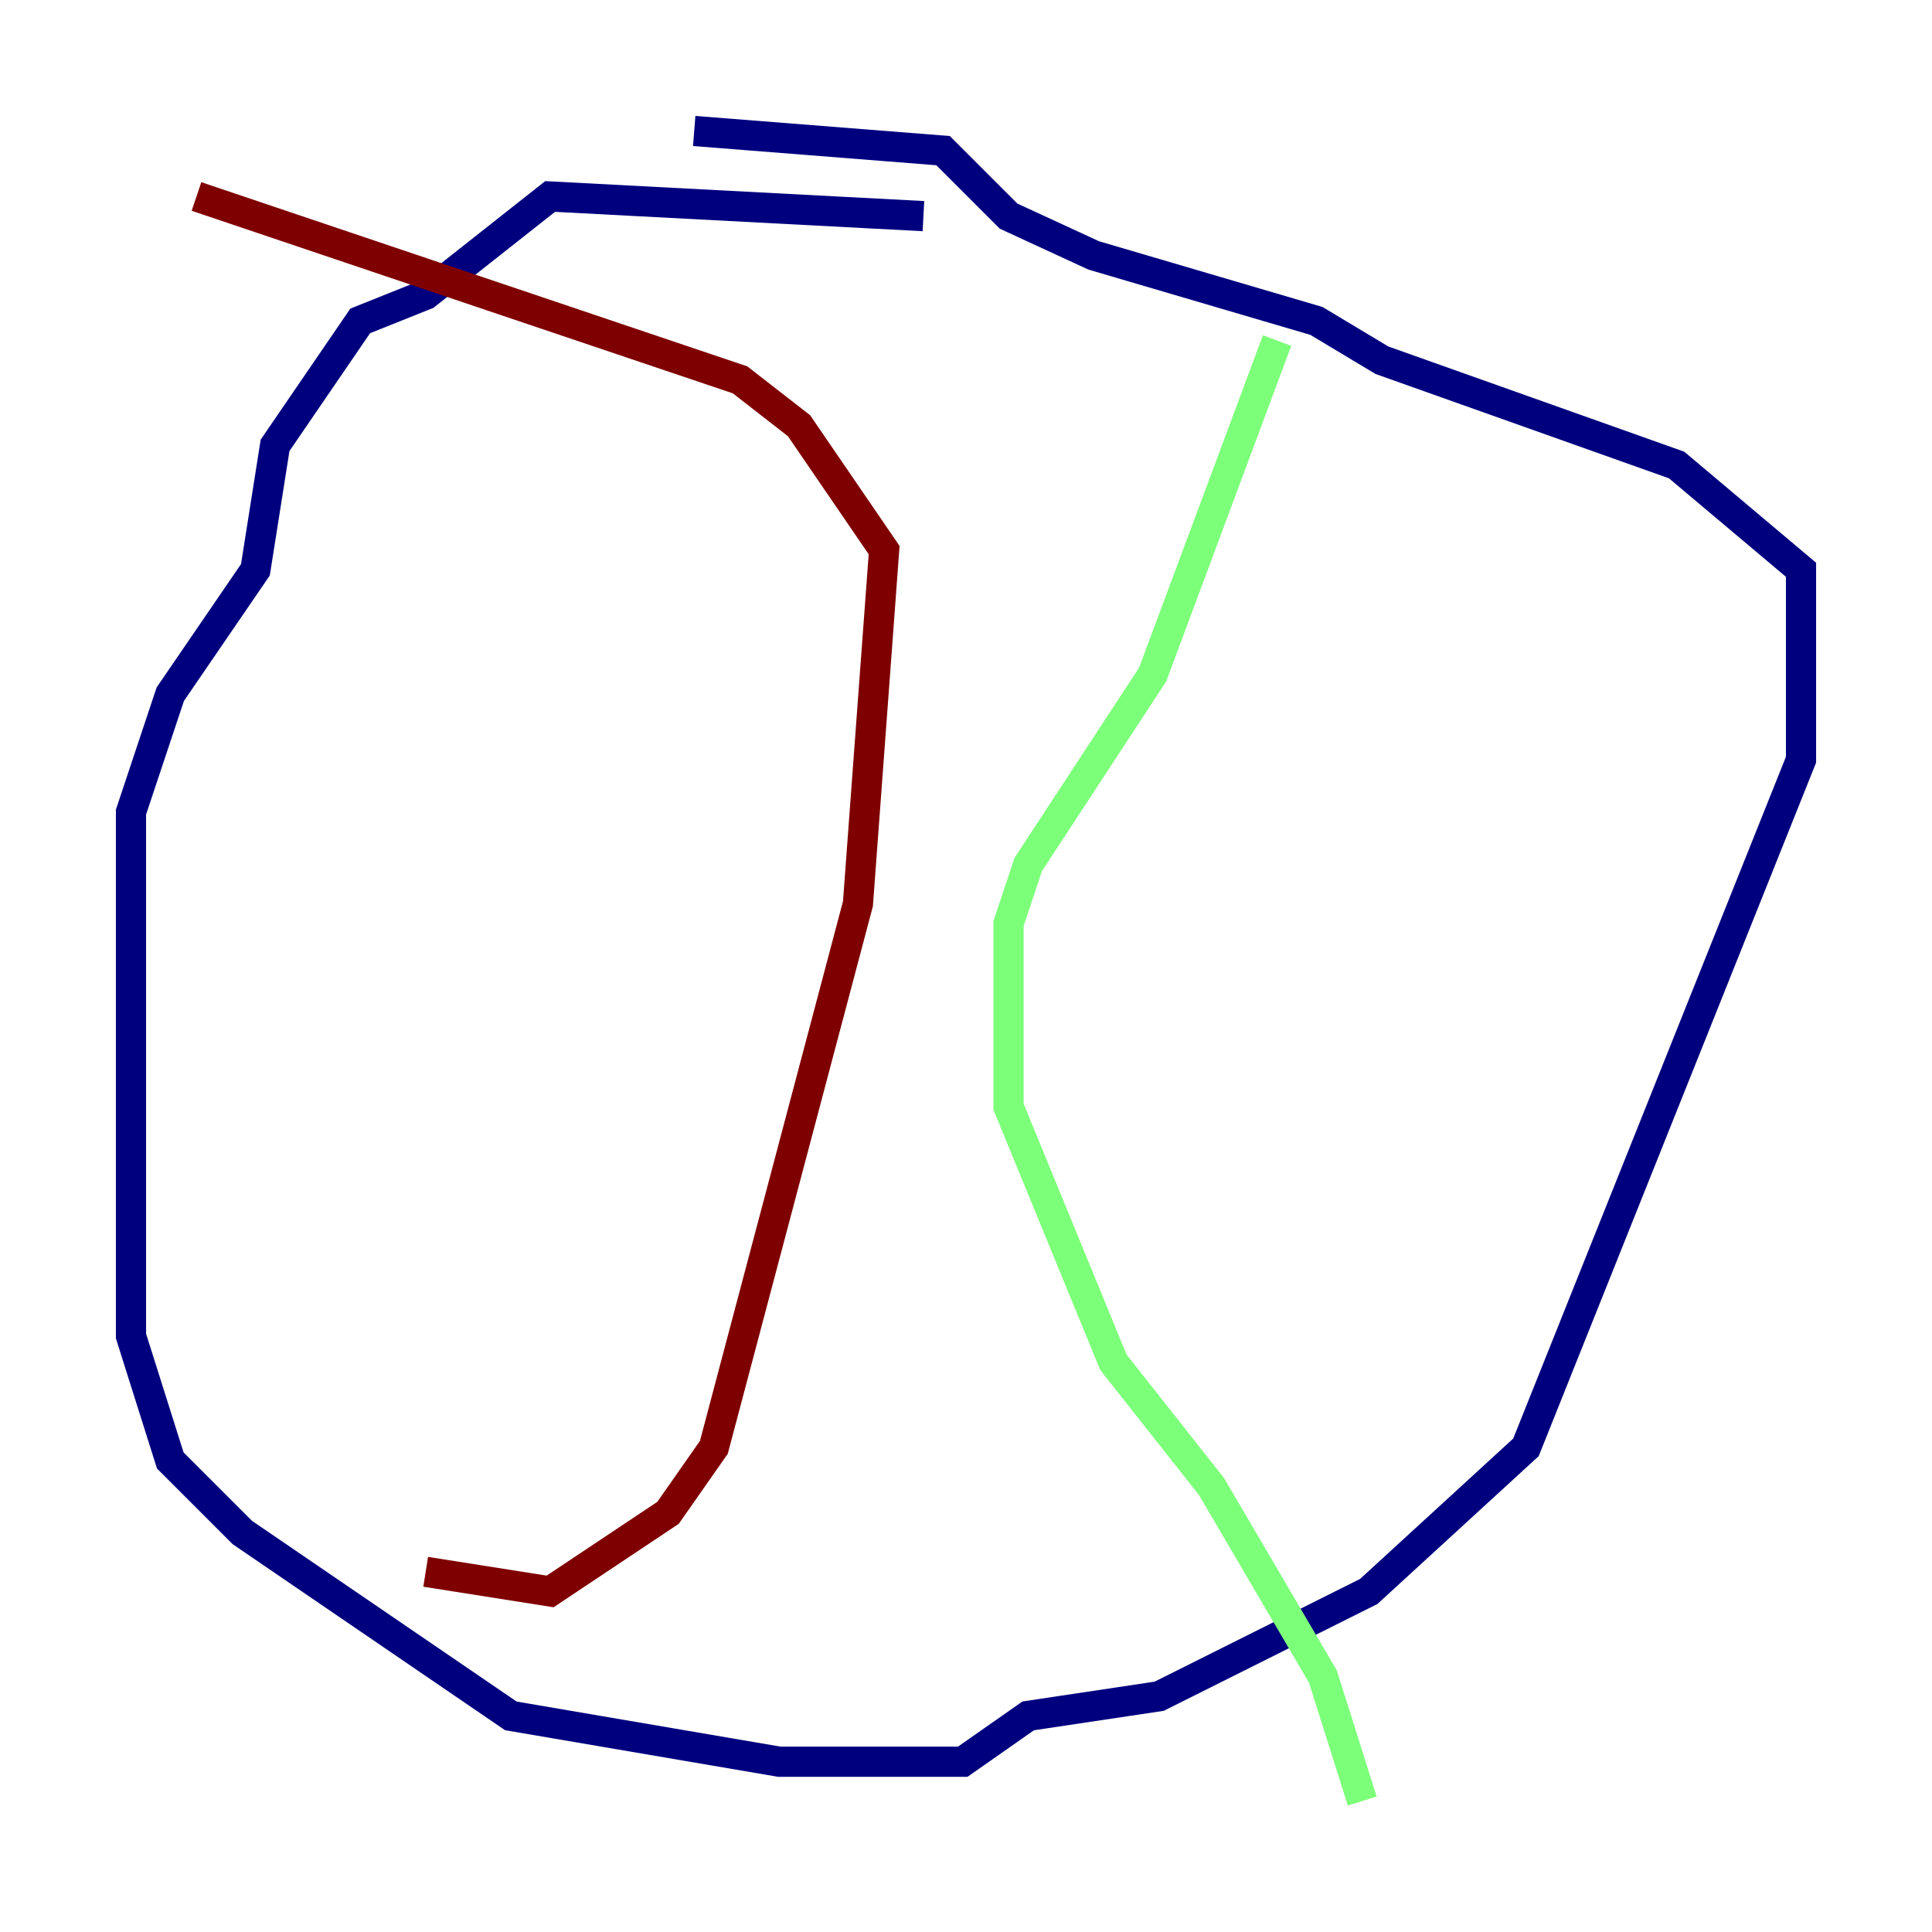 <?xml version="1.0" encoding="utf-8" ?>
<svg baseProfile="tiny" height="128" version="1.2" viewBox="0,0,128,128" width="128" xmlns="http://www.w3.org/2000/svg" xmlns:ev="http://www.w3.org/2001/xml-events" xmlns:xlink="http://www.w3.org/1999/xlink"><defs /><polyline fill="none" points="61.18,14.319 36.447,13.017 28.203,19.525 23.864,21.261 18.224,29.505 16.922,37.749 11.281,45.993 8.678,53.803 8.678,88.515 11.281,96.759 16.054,101.532 33.844,113.681 51.634,116.719 63.783,116.719 68.122,113.681 76.8,112.38 90.685,105.437 101.098,95.891 119.322,50.332 119.322,37.749 111.078,30.807 91.552,23.864 87.214,21.261 72.461,16.922 66.82,14.319 62.481,9.98 45.993,8.678" stroke="#00007f" stroke-width="2" /><polyline fill="none" points="84.61,22.563 76.366,44.691 68.122,57.275 66.82,61.18 66.82,73.329 73.763,90.251 80.271,98.495 87.647,111.078 90.251,119.322" stroke="#7cff79" stroke-width="2" /><polyline fill="none" points="28.203,104.136 36.447,105.437 44.258,100.231 47.295,95.891 56.841,59.878 58.576,36.447 52.936,28.203 49.031,25.166 13.017,13.017" stroke="#7f0000" stroke-width="2" /></svg>